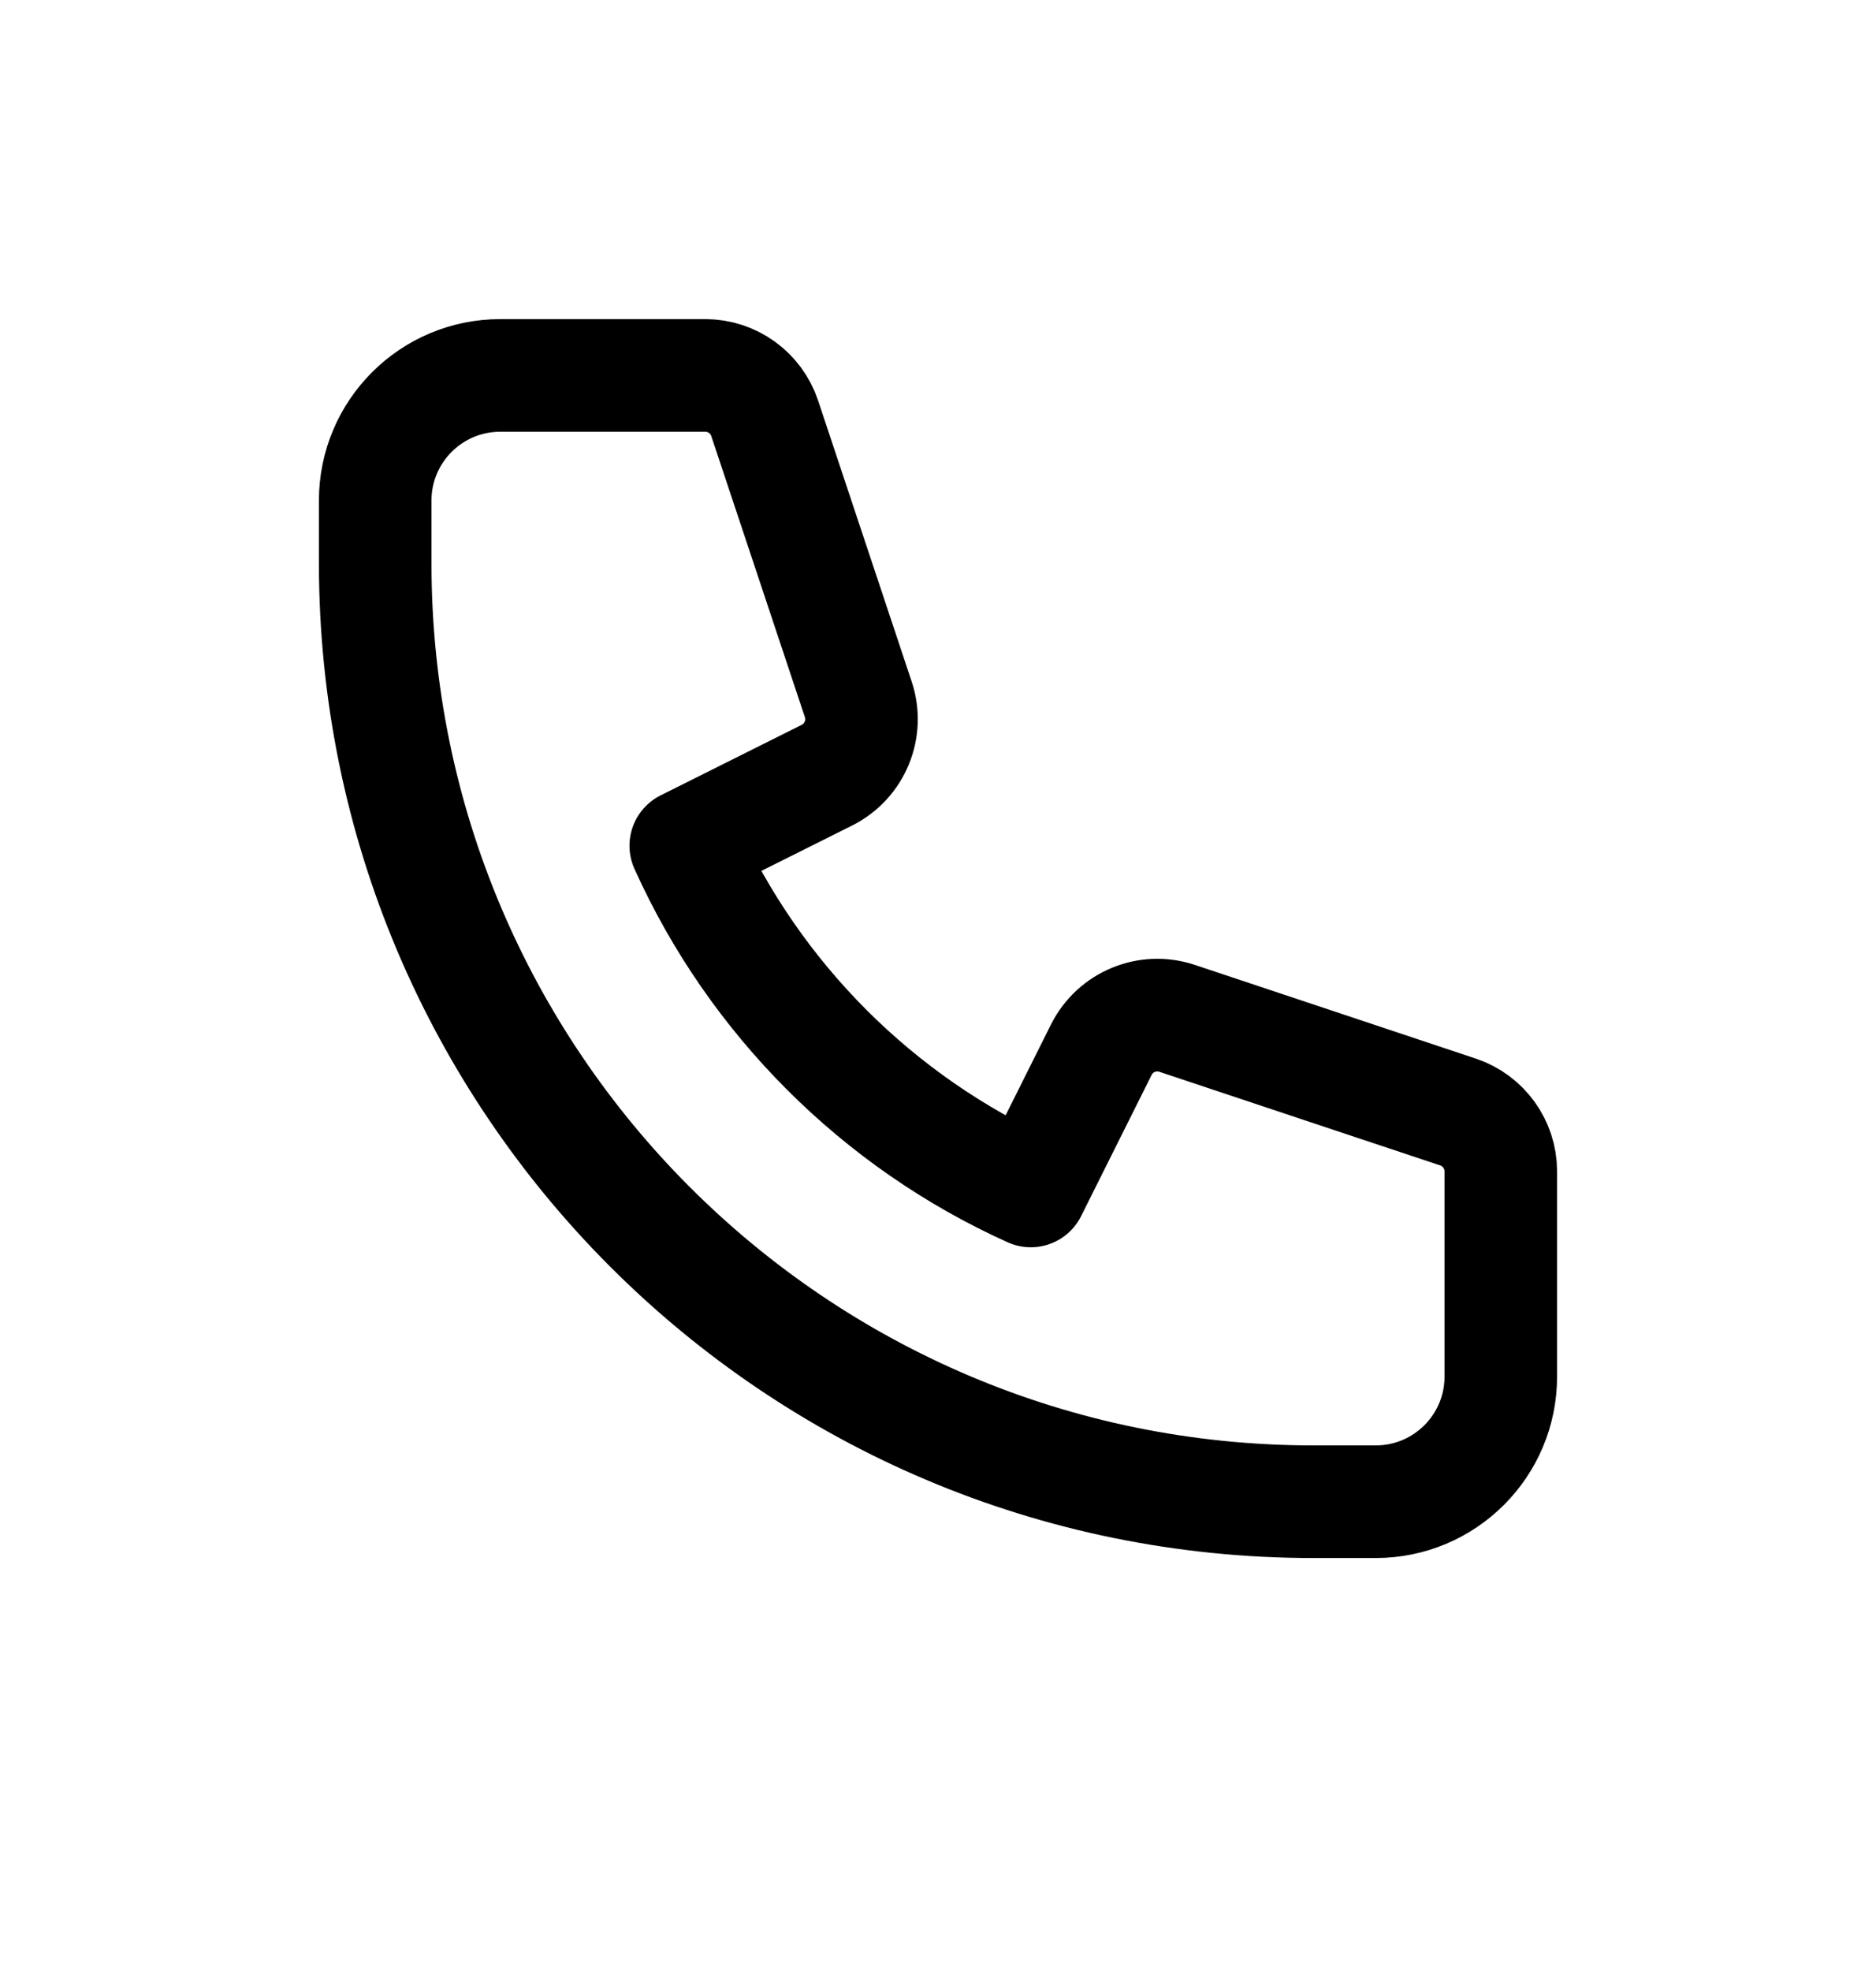 <svg xmlns="http://www.w3.org/2000/svg" width="20" height="21" viewBox="0 0 20 21" fill="none">
  <path d="M4 5.333C4 4.597 4.597 4 5.333 4H7.519C7.806 4 8.061 4.184 8.152 4.456L9.15 7.451C9.255 7.766 9.113 8.11 8.816 8.259L7.311 9.011C8.046 10.641 9.359 11.954 10.989 12.689L11.741 11.184C11.89 10.887 12.234 10.745 12.549 10.85L15.544 11.848C15.816 11.939 16 12.194 16 12.48V14.667C16 15.403 15.403 16 14.667 16H14C8.477 16 4 11.523 4 6V5.333Z" stroke="black" stroke-width="1.2" stroke-linecap="round" stroke-linejoin="round"/>
</svg>